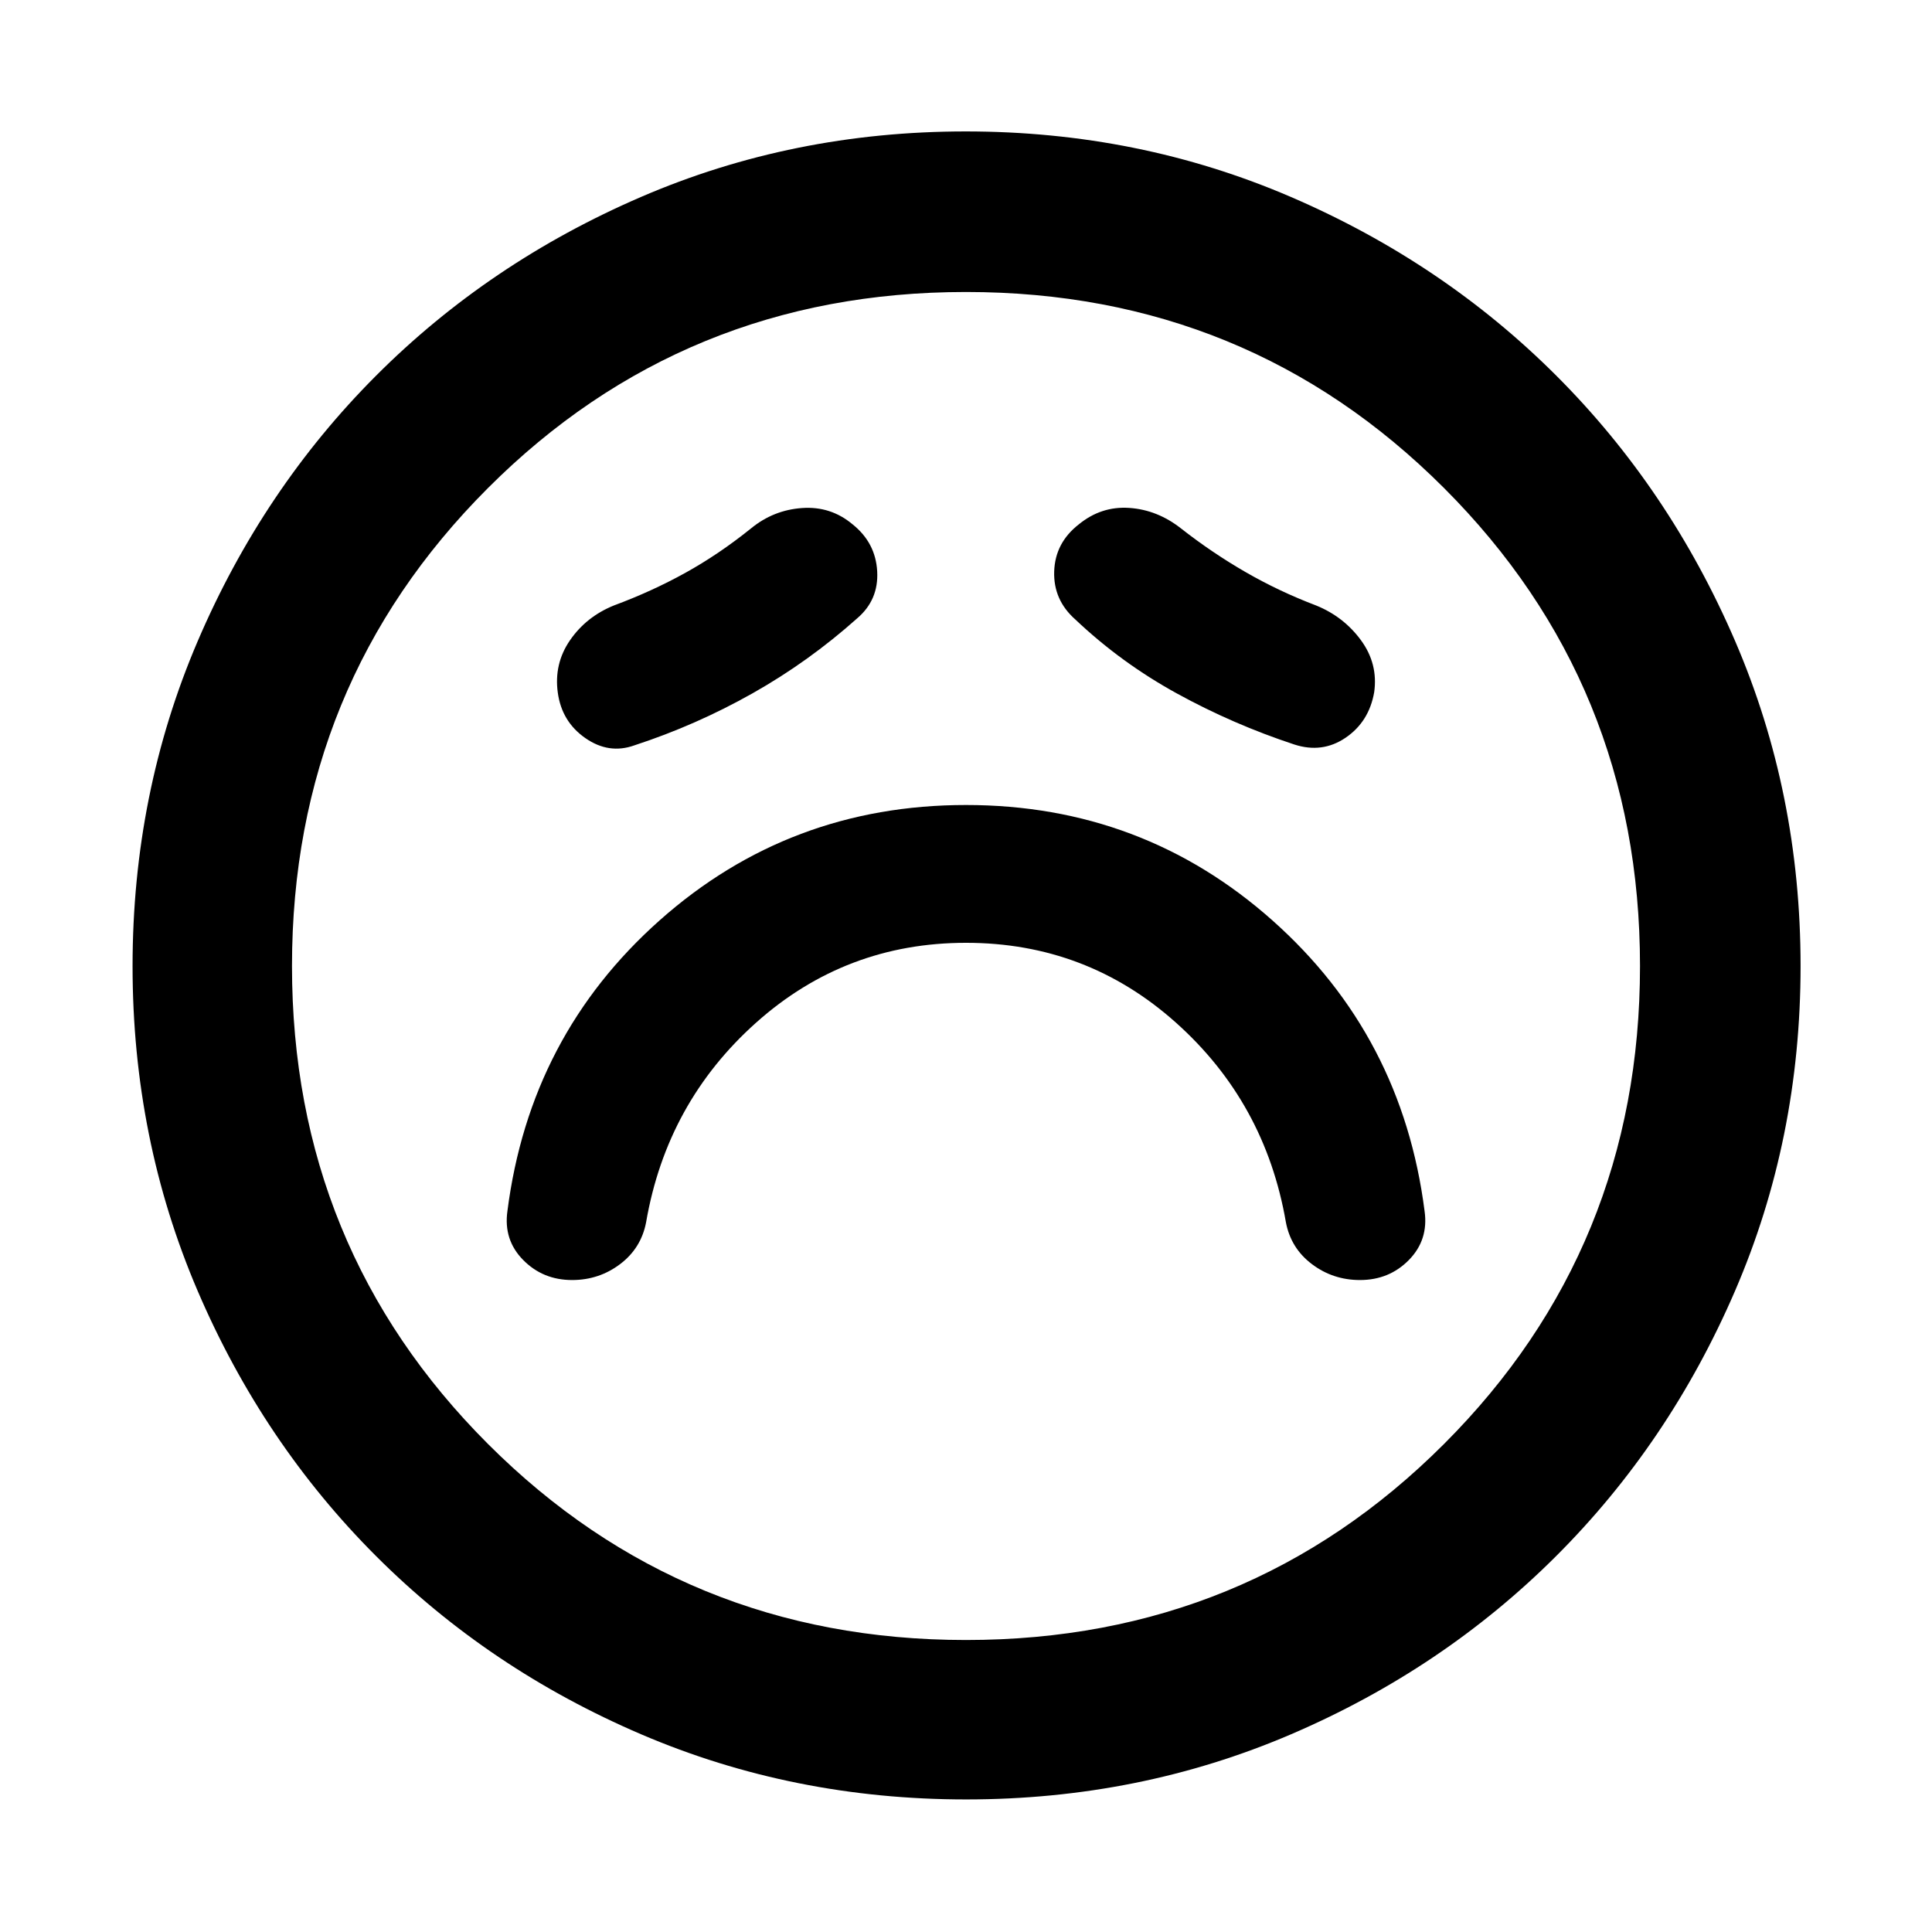 <svg xmlns="http://www.w3.org/2000/svg" width="48" height="48" viewBox="0 -960 960 960"><path d="M480.027-491.521q59.886 0 104.268 39.648t54.661 99.221q2.452 12.879 12.922 20.787 10.47 7.908 23.883 7.908 14.543 0 24.326-9.978 9.783-9.978 7.783-24.239-11.131-87.174-75.631-144.5Q567.739-560 480-560t-152.239 57.326q-64.5 57.326-75.631 144.5-2 14.261 7.816 24.239 9.815 9.978 24.326 9.978 13.38 0 23.85-7.908t12.922-20.787q10.283-59.573 54.69-99.221t104.293-39.648Zm-54.07-161.261q10.695-9.131 9.913-23.327-.783-14.195-12.196-23.326-10.848-9.13-25.109-8.13-14.261 1-25.391 10.13-16 12.87-32.652 22.087Q323.87-666.13 305-659.13q-13.696 5.565-21.761 17.26-8.065 11.696-6.065 26.109 2 14.413 13.714 22.544 11.714 8.13 24.373 3.565 30.565-10 58.565-25.782 28-15.783 52.131-37.348Zm108.334.565q22.752 21.565 50.6 36.848 27.848 15.282 58.171 25.282 13.938 4.566 25.568-3.347 11.631-7.914 14.196-22.609 2-14.131-6.565-25.827-8.565-11.695-22.261-17.26-18.435-7-35.087-16.607-16.652-9.606-32.087-21.698-11.762-9.243-25.707-10.187-13.945-.943-25.103 8.201-11.722 9.144-12.195 23.326-.473 14.182 10.47 23.878ZM480.078-65.869q-85.904 0-161.448-32.348-75.543-32.348-131.804-88.609-56.261-56.261-88.61-131.726-32.347-75.466-32.347-161.37 0-85.904 32.348-161.448 32.348-75.543 88.52-131.834t131.679-88.892q75.507-32.6 161.459-32.6 85.951 0 161.562 32.557 75.61 32.557 131.859 88.772 56.248 56.216 88.824 131.782Q894.696-566.018 894.696-480q0 85.982-32.6 161.517-32.601 75.534-88.892 131.726-56.291 56.192-131.756 88.54-75.466 32.348-161.37 32.348ZM480-480Zm0 334.913q140.114 0 237.513-97.4 97.4-97.399 97.4-237.513t-97.4-237.513q-97.399-97.4-237.513-97.4t-237.513 97.4q-97.4 97.399-97.4 237.513t97.4 237.513q97.399 97.4 237.513 97.4Z"/></svg>